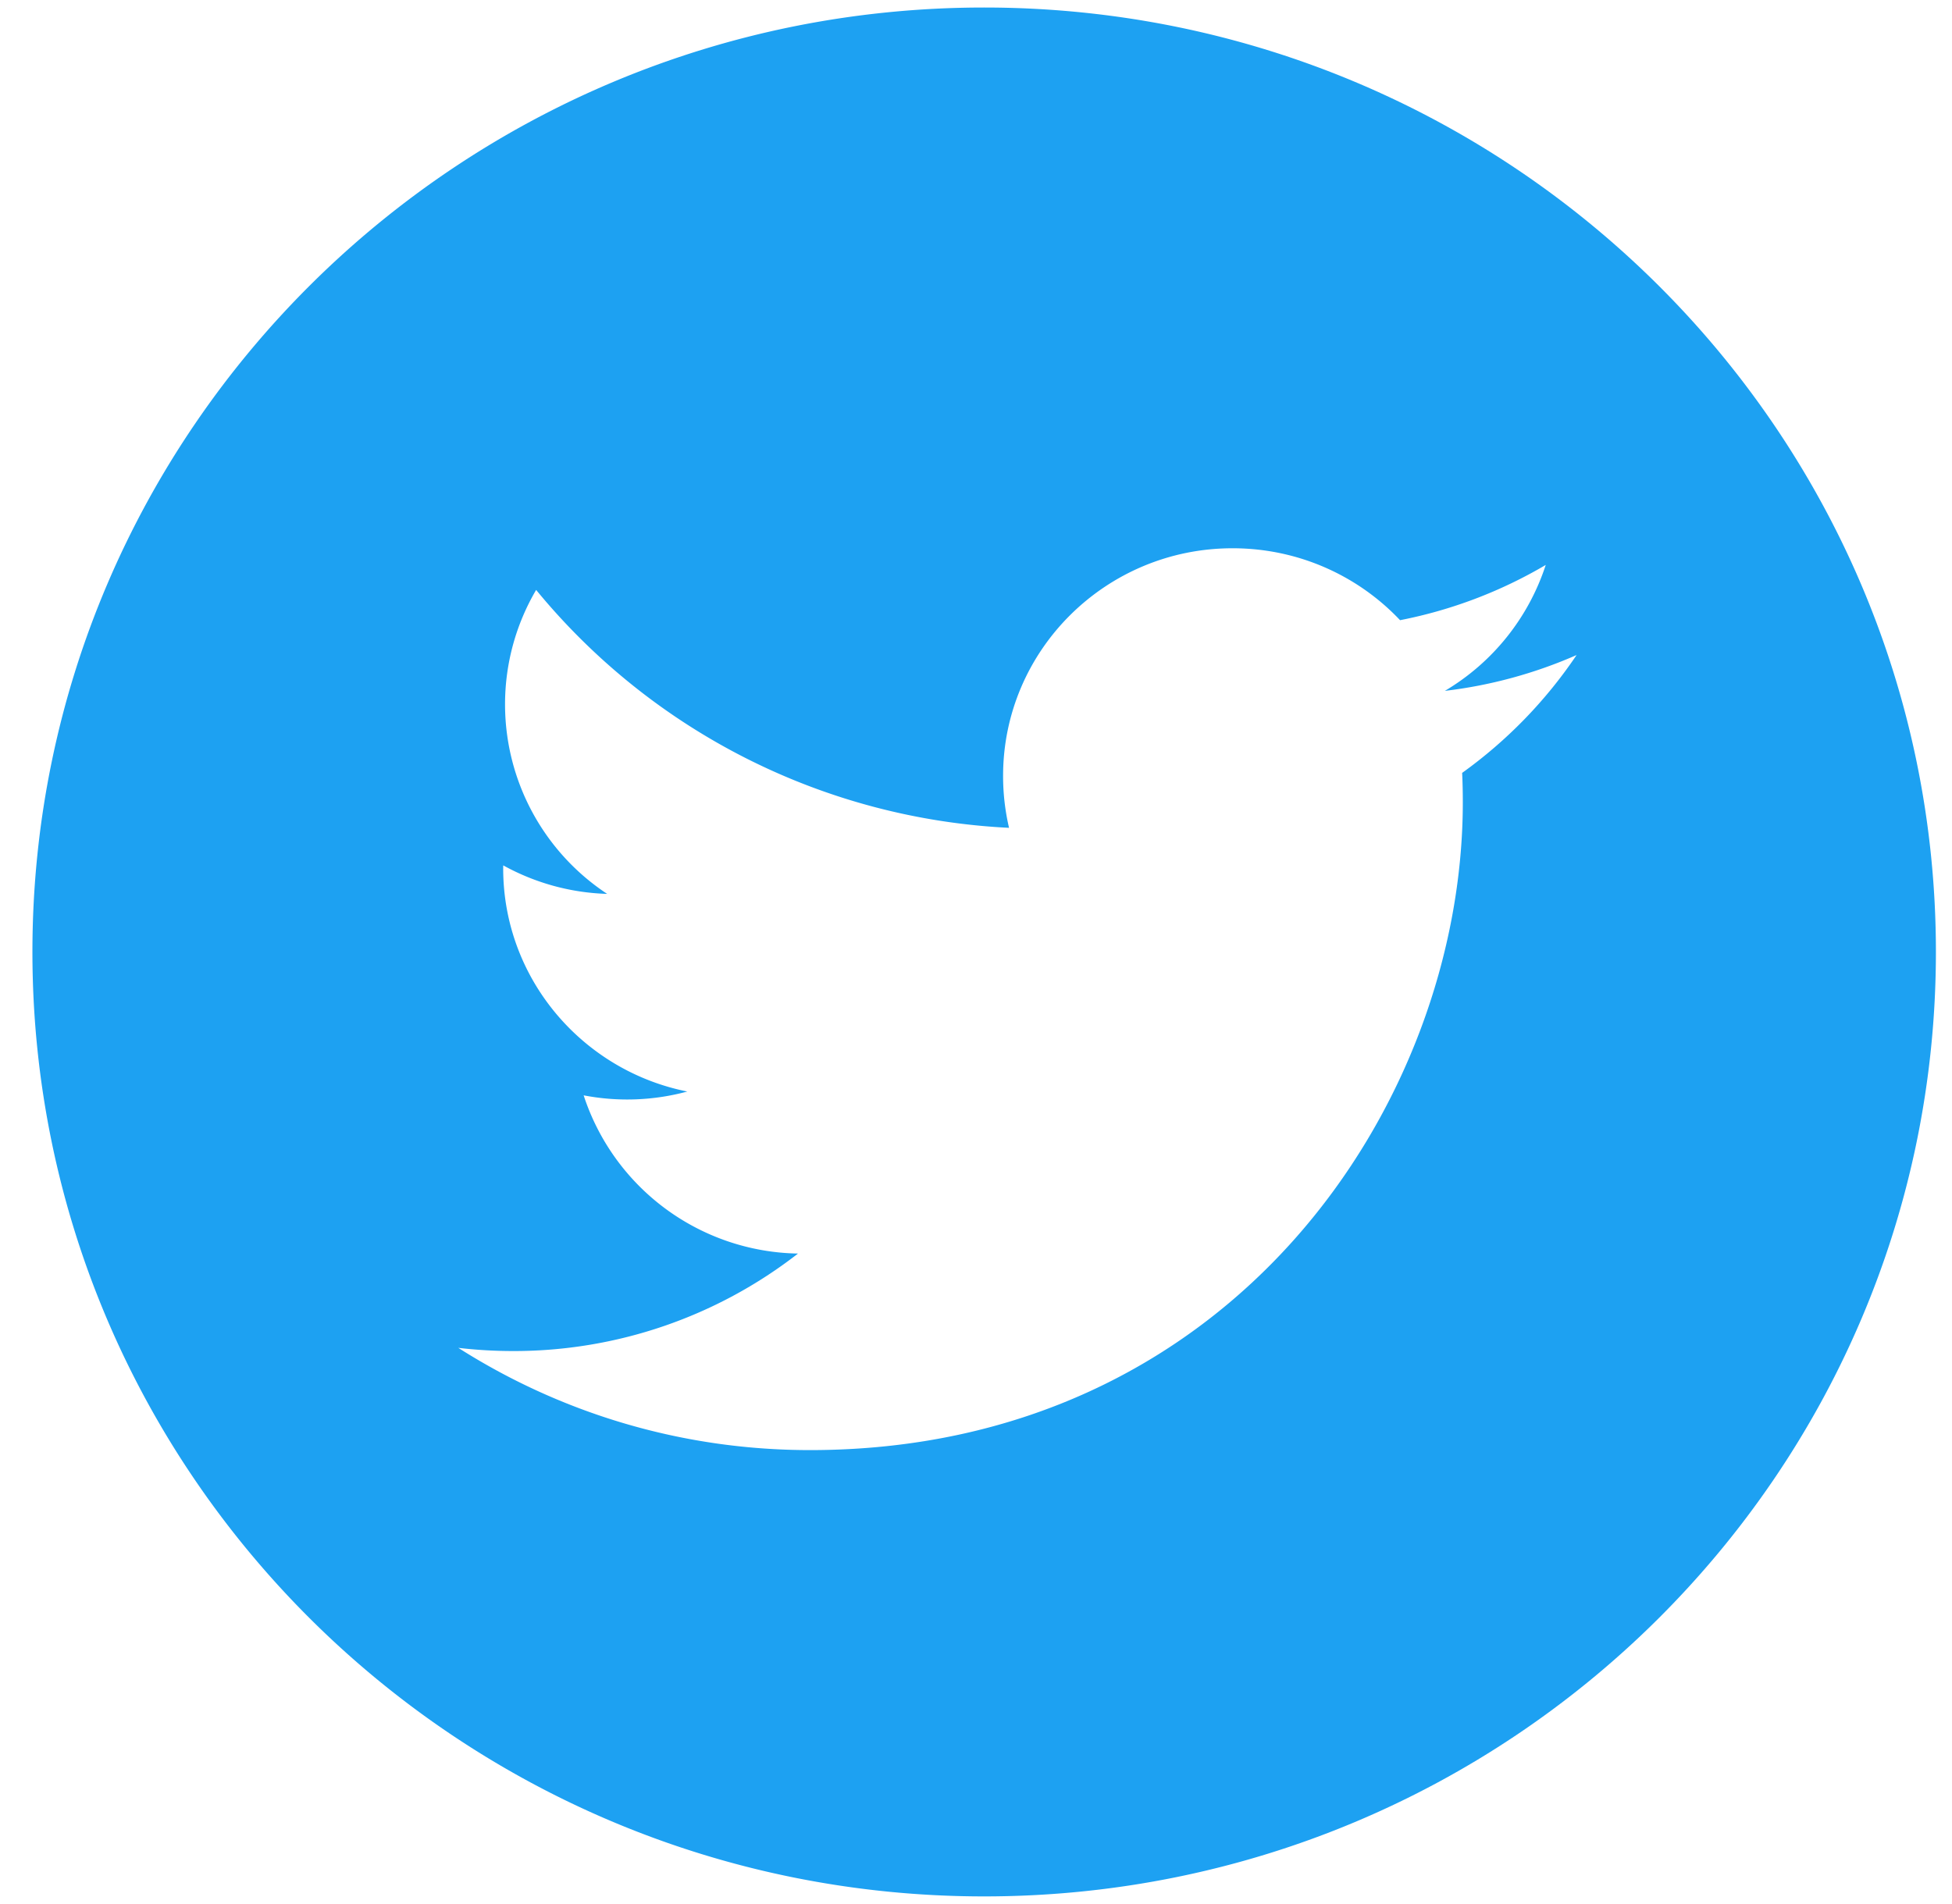 <svg xmlns="http://www.w3.org/2000/svg" width="41" height="40">
    <path fill="#1DA1F2" fill-rule="evenodd" d="M20.671.158C9.631.158.681 9.041.681 19.998c0 10.959 8.95 19.842 19.99 19.842 11.041 0 19.991-8.883 19.991-19.842 0-10.957-8.95-19.84-19.991-19.84zm10.04 16.079c.01.205.014.41.014.618 0 6.321-4.848 13.609-13.712 13.609-2.721 0-5.254-.791-7.387-2.148a9.92 9.92 0 0 0 1.15.067 9.714 9.714 0 0 0 5.985-2.048 4.82 4.82 0 0 1-4.502-3.324 4.832 4.832 0 0 0 2.177-.08c-2.205-.44-3.867-2.373-3.867-4.689l.001-.062c.65.359 1.392.575 2.183.599a4.772 4.772 0 0 1-2.145-3.982c0-.875.239-1.698.653-2.404a13.715 13.715 0 0 0 9.933 4.998 4.783 4.783 0 0 1-.125-1.091c0-2.64 2.159-4.782 4.82-4.782 1.386 0 2.639.58 3.518 1.511a9.68 9.68 0 0 0 3.06-1.161 4.804 4.804 0 0 1-2.119 2.646 9.708 9.708 0 0 0 2.767-.753 9.755 9.755 0 0 1-2.404 2.476z"/>
</svg>
